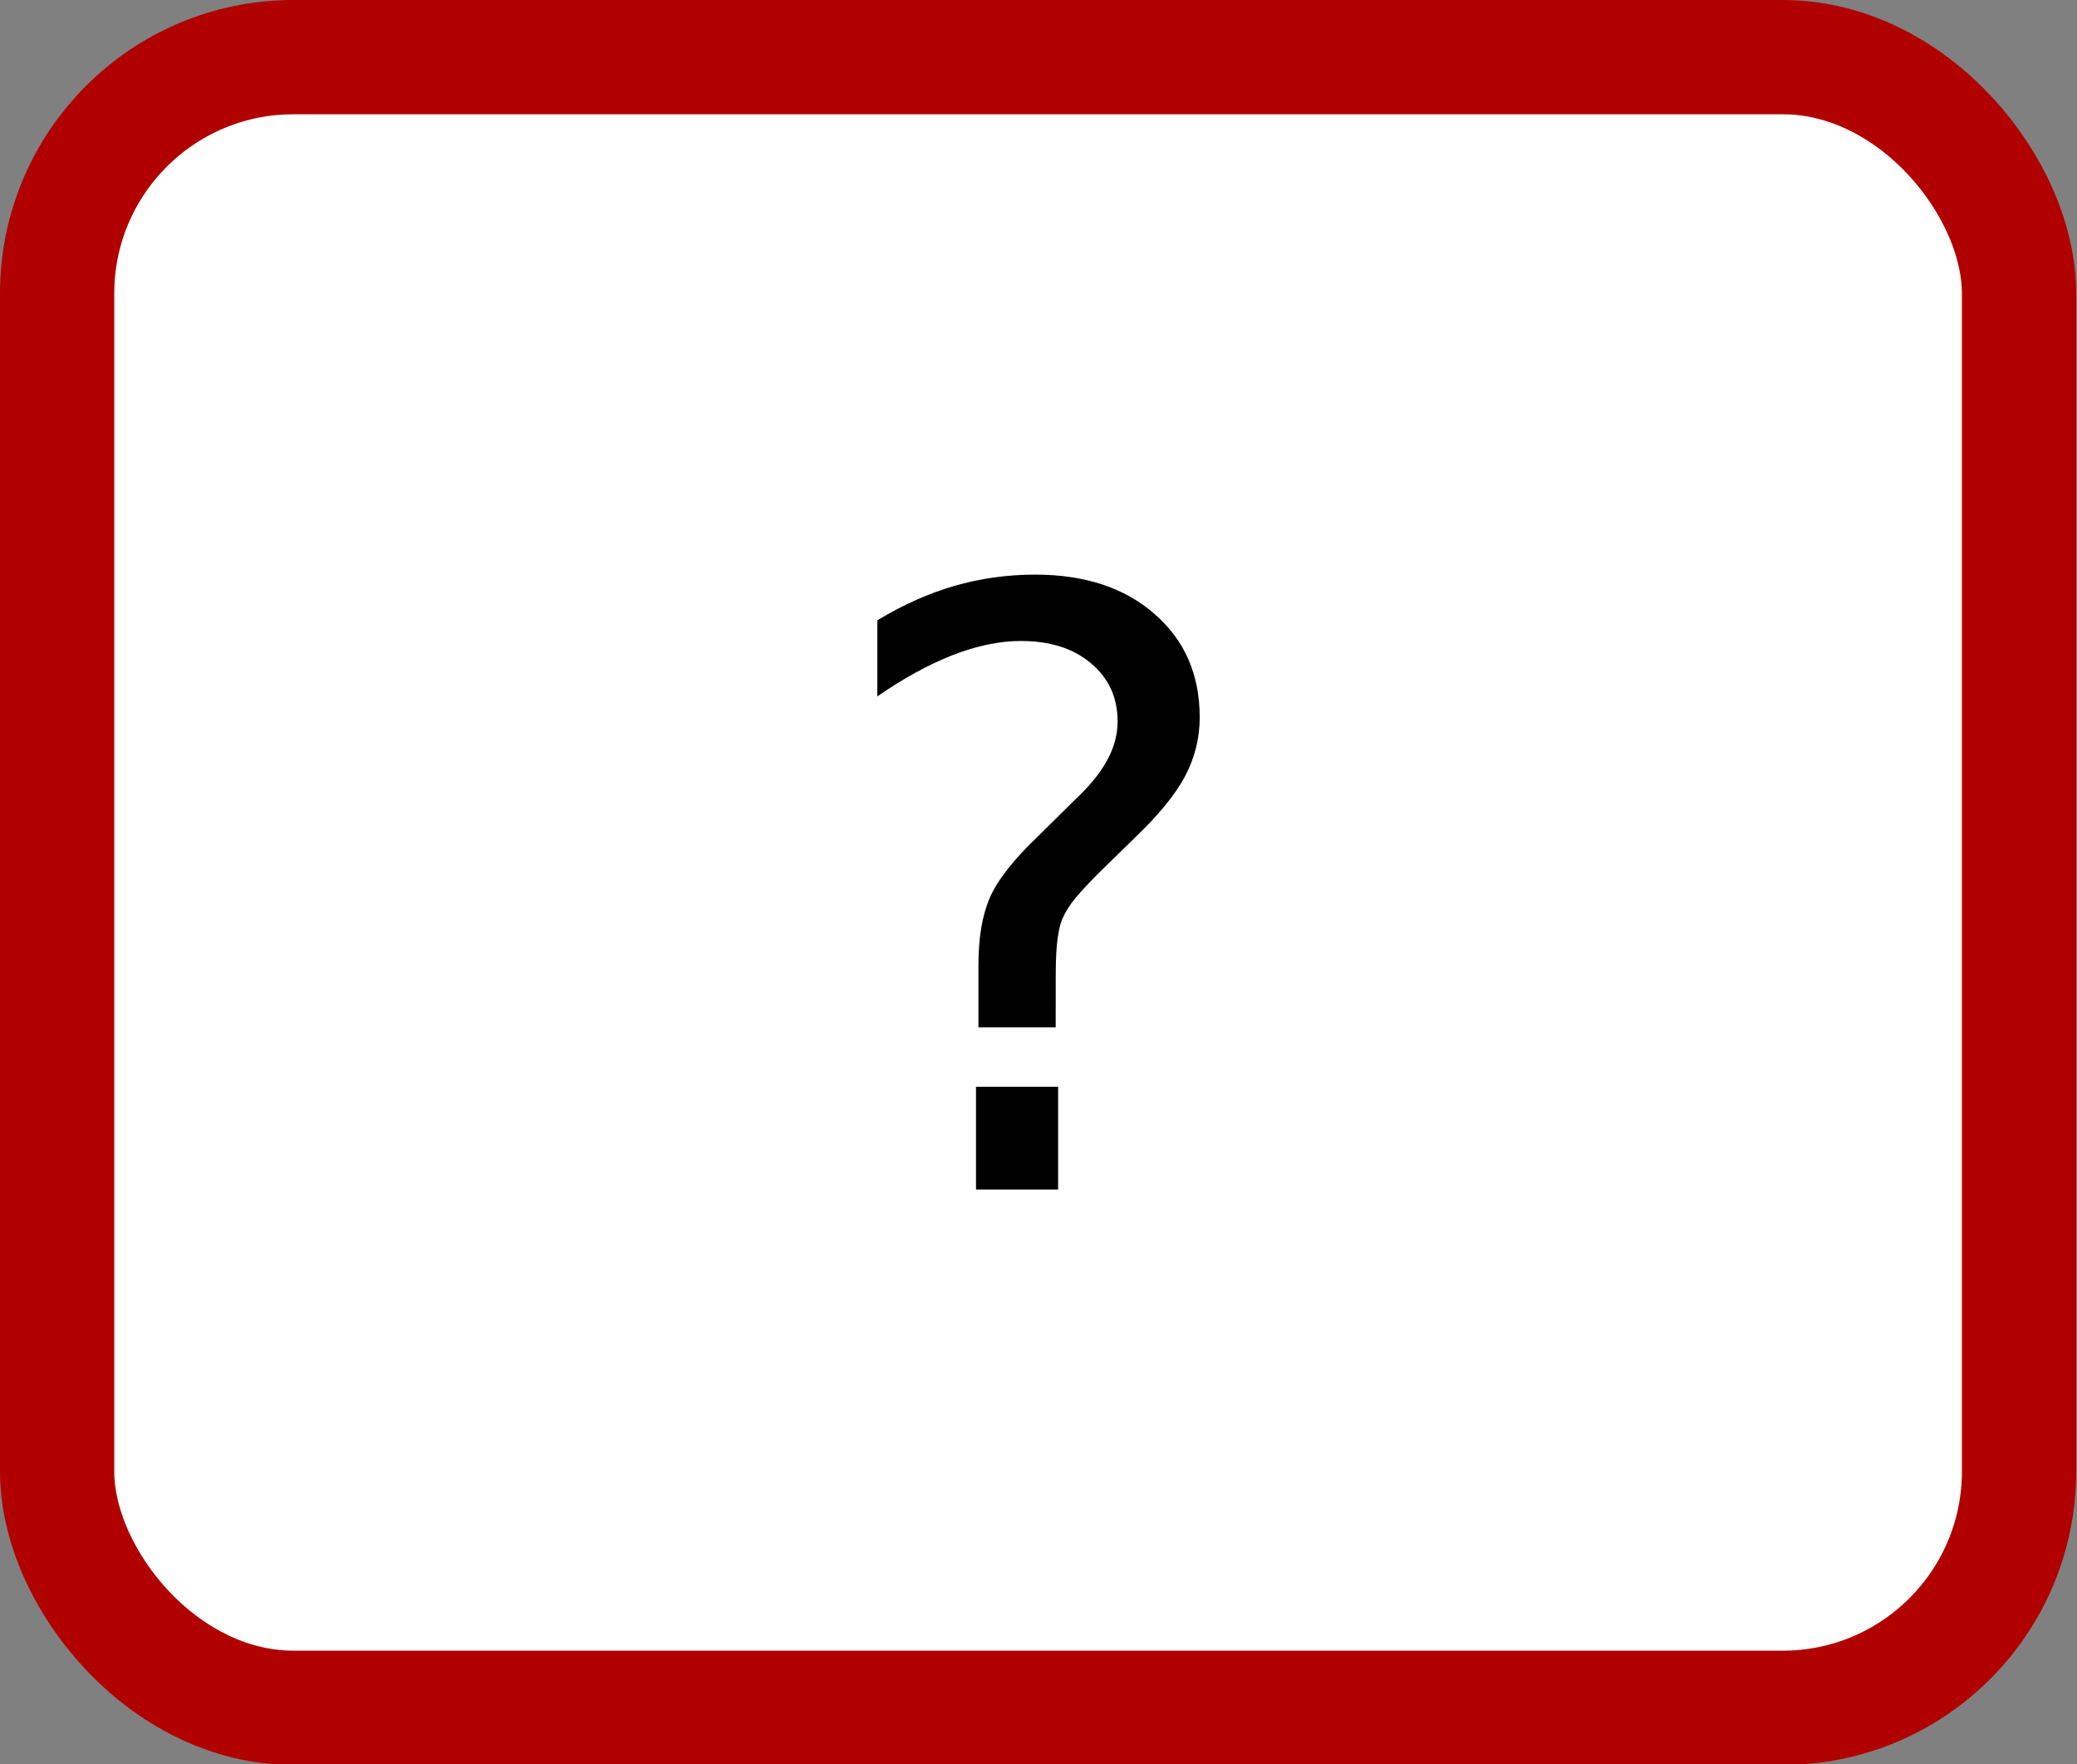 <?xml version="1.0" encoding="UTF-8" standalone="no"?>
<svg
   xmlns:dc="http://purl.org/dc/elements/1.1/"
   xmlns:cc="http://creativecommons.org/ns#"
   xmlns:rdf="http://www.w3.org/1999/02/22-rdf-syntax-ns#"
   xmlns:svg="http://www.w3.org/2000/svg"
   xmlns="http://www.w3.org/2000/svg"
   xmlns:sodipodi="http://sodipodi.sourceforge.net/DTD/sodipodi-0.dtd"
   xmlns:inkscape="http://www.inkscape.org/namespaces/inkscape"
   version="1.1"
   id="svg2"
   sodipodi:docname="hydrant-unklar.svg"
   width="100.04"
   height="84.961"
   inkscape:version="0.92.5 (2060ec1f9f, 2020-04-08)">
  <rect width="100%" height="100%" fill="#808080" stroke="none"/>
  <defs
     id="defs6" />
  <sodipodi:namedview
     pagecolor="#ffffff"
     bordercolor="#666666"
     borderopacity="1"
     objecttolerance="10"
     gridtolerance="10"
     guidetolerance="10"
     inkscape:pageopacity="0"
     inkscape:pageshadow="2"
     inkscape:window-width="1680"
     inkscape:window-height="993"
     id="namedview4"
     showgrid="false"
     fit-margin-top="0"
     fit-margin-left="0"
     fit-margin-right="0"
     fit-margin-bottom="0"
     inkscape:zoom="6.675088"
     inkscape:cx="0.81016754"
     inkscape:cy="17.541093"
     inkscape:window-x="0"
     inkscape:window-y="0"
     inkscape:window-maximized="1"
     inkscape:current-layer="layer3"
     inkscape:snap-bbox="true"
     inkscape:object-paths="true"
     inkscape:snap-page="true"
     inkscape:bbox-nodes="true" />
  <g
     inkscape:groupmode="layer"
     id="layer2"
     inkscape:label="bg">
    <rect
       style="opacity:1;vector-effect:none;fill:#ffffff;fill-opacity:1;stroke:none;stroke-width:5.504;stroke-linecap:butt;stroke-linejoin:miter;stroke-miterlimit:4;stroke-dasharray:none;stroke-dashoffset:0;stroke-opacity:1"
       id="rect815-7-9-3"
       width="94.496"
       height="79.496"
       x="2.752"
       y="2.752"
       ry="11.38" />
  </g>
  <g
     inkscape:groupmode="layer"
     id="layer3"
     inkscape:label="inhalt"
     style="display:inline">
    <g
       aria-label="?"
       style="font-style:normal;font-weight:normal;font-size:39.902px;line-height:1.25;font-family:sans-serif;letter-spacing:0px;word-spacing:0px;fill:#000000;fill-opacity:1;stroke:none;stroke-width:1"
       id="text887">
      <path
         d="m 47.01,52.339 h 3.955 v 4.949 h -3.955 z m 3.838,-2.864 h -3.721 v -3 q 0,-1.968 0.546,-3.234 0.546,-1.266 2.299,-2.942 l 1.753,-1.734 q 1.111,-1.033 1.598,-1.948 0.507,-0.916 0.507,-1.87 0,-1.734 -1.286,-2.806 -1.266,-1.072 -3.371,-1.072 -1.539,0 -3.293,0.682 -1.734,0.682 -3.624,1.987 v -3.663 q 1.831,-1.111 3.702,-1.656 1.89,-0.546 3.897,-0.546 3.585,0 5.748,1.89 2.182,1.89 2.182,4.988 0,1.481 -0.701,2.825 -0.701,1.325 -2.455,3 l -1.715,1.676 q -0.916,0.916 -1.305,1.442 -0.37,0.507 -0.526,0.994 -0.117,0.409 -0.175,0.994 -0.058,0.584 -0.058,1.598 z"
         style="stroke-width:1"
         id="path818" />
    </g>
  </g>
  <g
     inkscape:groupmode="layer"
     id="layer1"
     inkscape:label="schild"
     transform="translate(0.02)"
     style="display:inline">
    <rect
       style="opacity:1;vector-effect:none;fill:none;fill-opacity:1;stroke:#b10000;stroke-width:5.504;stroke-linecap:butt;stroke-linejoin:miter;stroke-miterlimit:4;stroke-dasharray:none;stroke-dashoffset:0;stroke-opacity:1"
       id="rect815-7-9"
       width="94.496"
       height="79.496"
       x="2.732"
       y="2.752"
       ry="11.38" />
  </g>
</svg>
